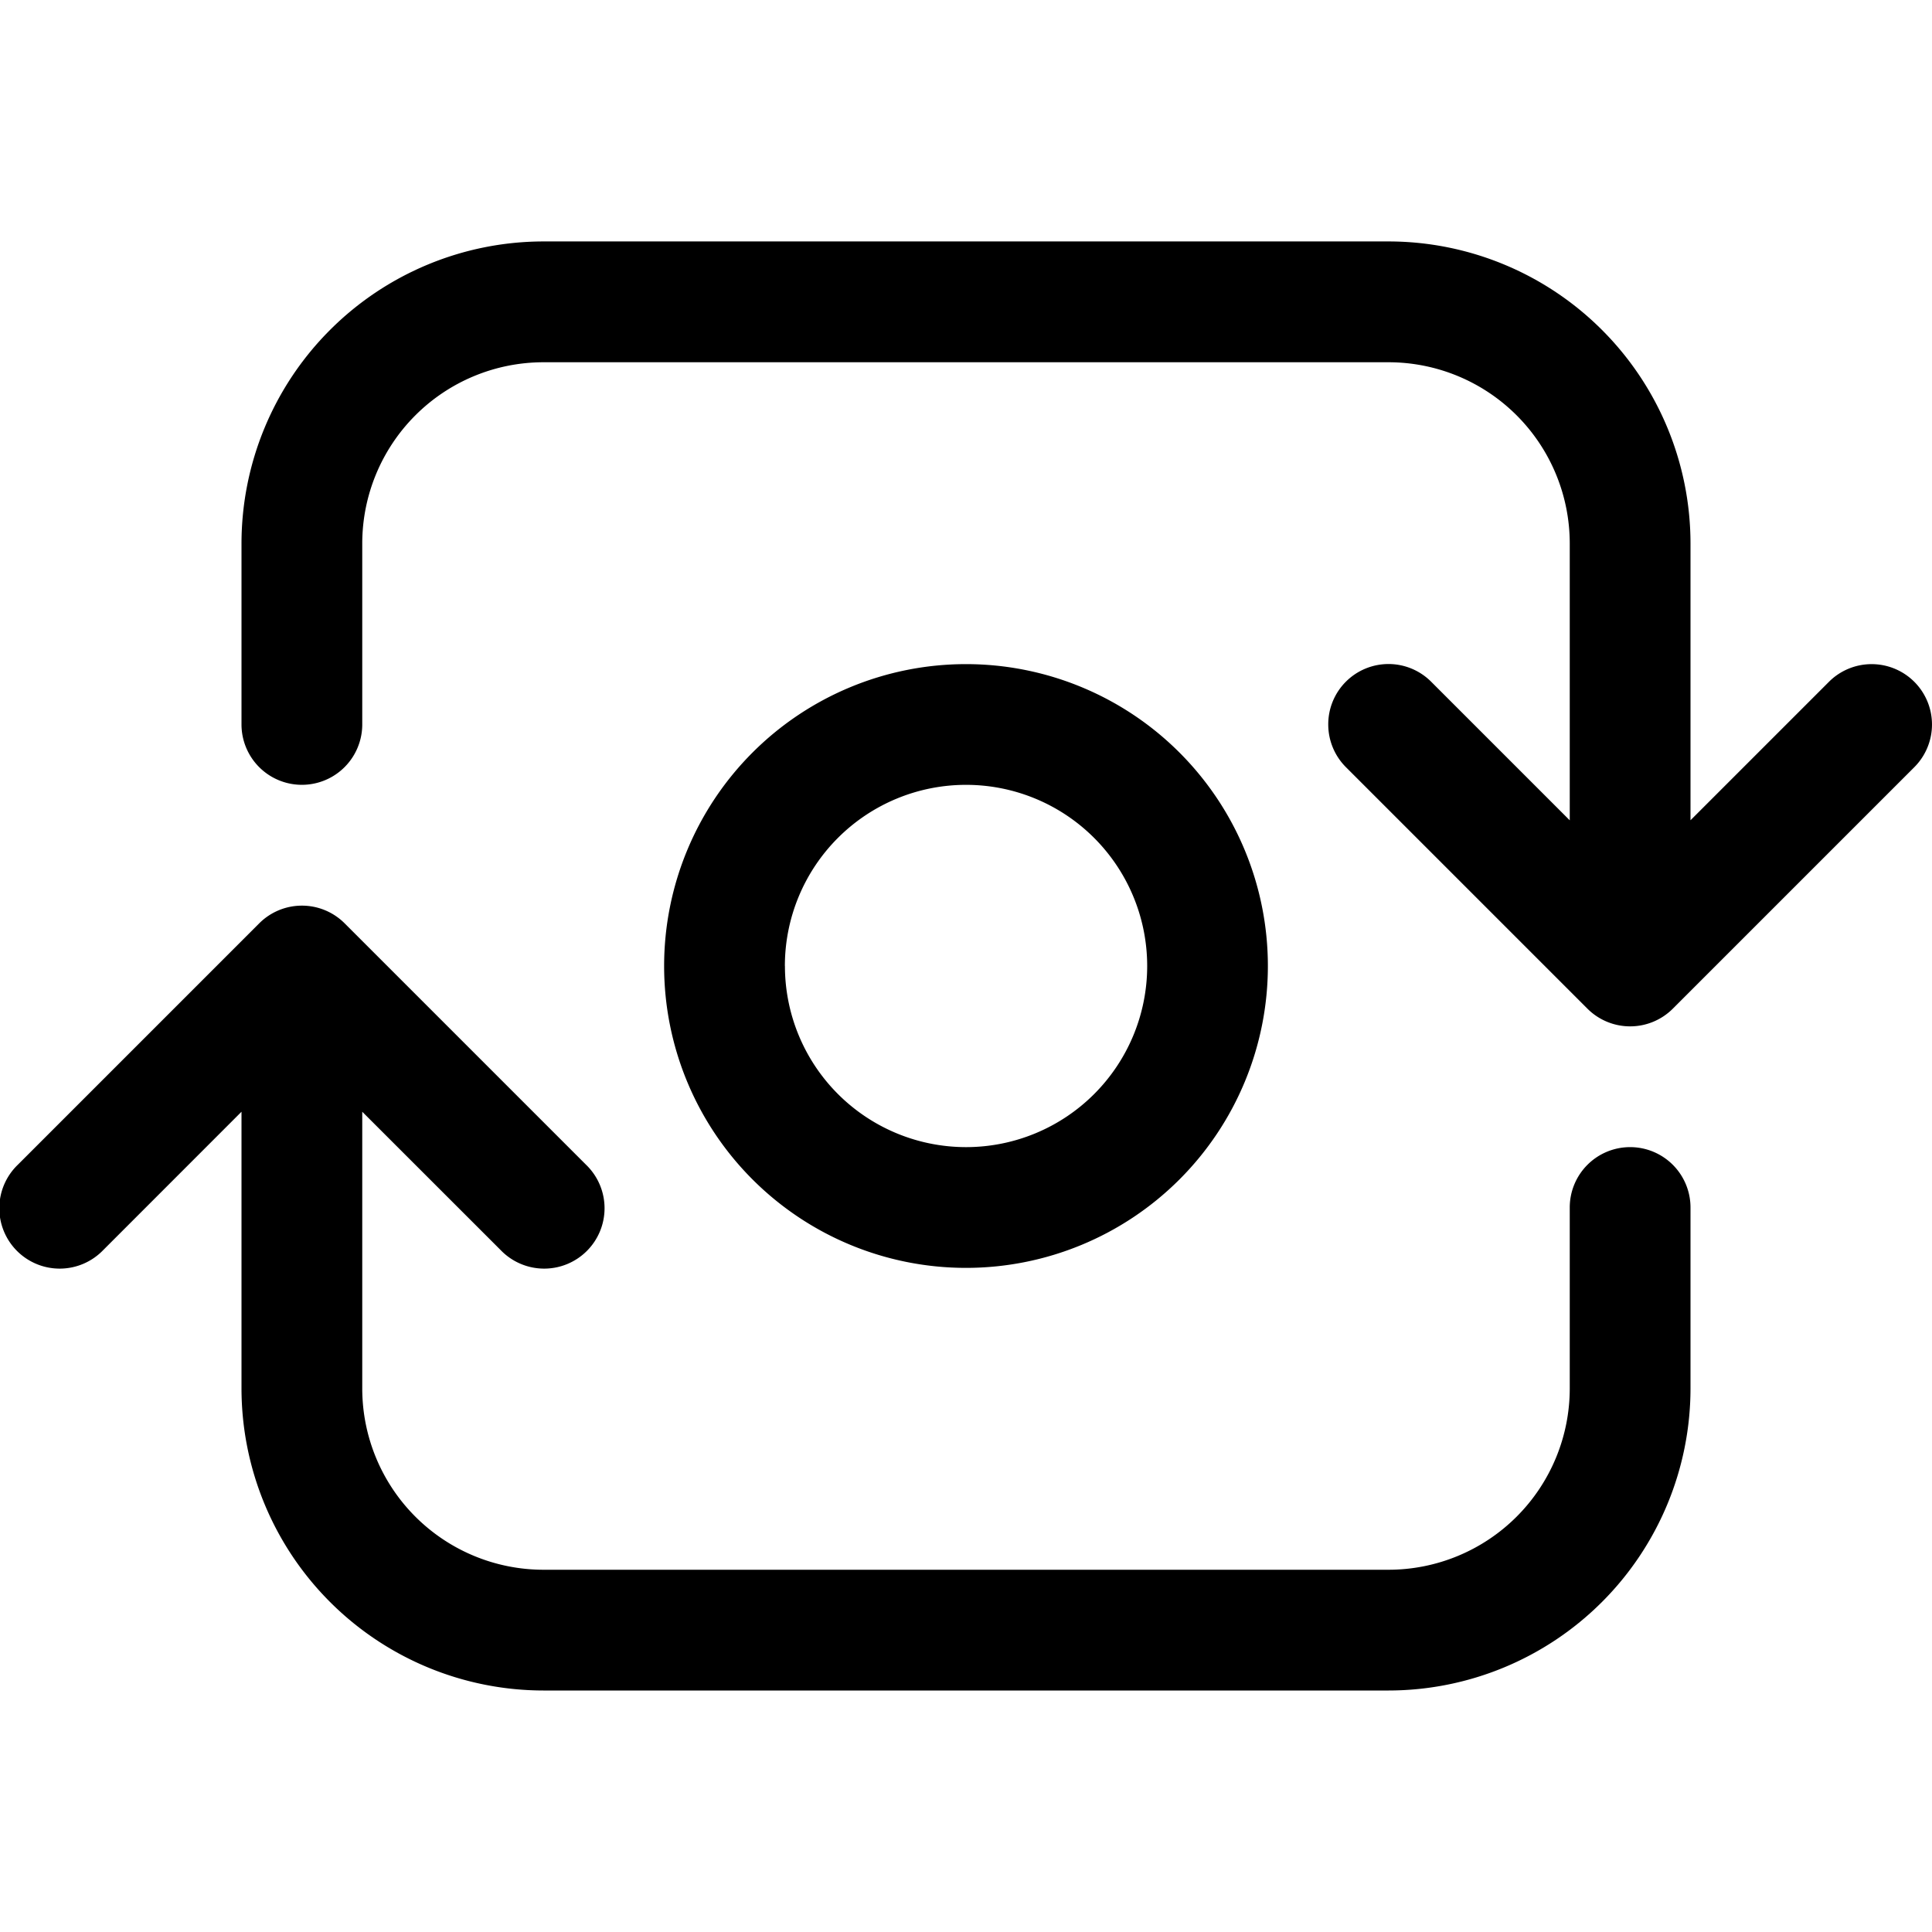 <svg xmlns="http://www.w3.org/2000/svg" width="32" height="32" viewBox="0 0 32 32"><path d="M21 16a5 5 0 1 0-10 0 5 5 0 0 0 10 0m-8 0a3 3 0 1 1 6.001 0 3 3 0 0 1-6 0M27 19a1 1 0 0 0-1 1v3a3.003 3.003 0 0 1-3 3H9a3.003 3.003 0 0 1-3-3v-4.586l2.294 2.293a1 1 0 1 0 1.414-1.414l-4-4a1 1 0 0 0-1.414 0l-4 4a1 1 0 1 0 1.414 1.414L4 18.414V23a5.006 5.006 0 0 0 5 5h14a5.006 5.006 0 0 0 5-5v-3a1 1 0 0 0-1-1M31.707 11.293a1 1 0 0 0-1.414 0L28 13.586V8.999a5.005 5.005 0 0 0-5-5H9a5.006 5.006 0 0 0-5 5v3a1 1 0 1 0 2 0V9a3.003 3.003 0 0 1 3-3h14a3.003 3.003 0 0 1 3 3v4.587l-2.293-2.293A.998.998 0 0 0 22 12a1 1 0 0 0 .293.707l4 4a1 1 0 0 0 1.414 0l4-4a1 1 0 0 0 0-1.414"/></svg>